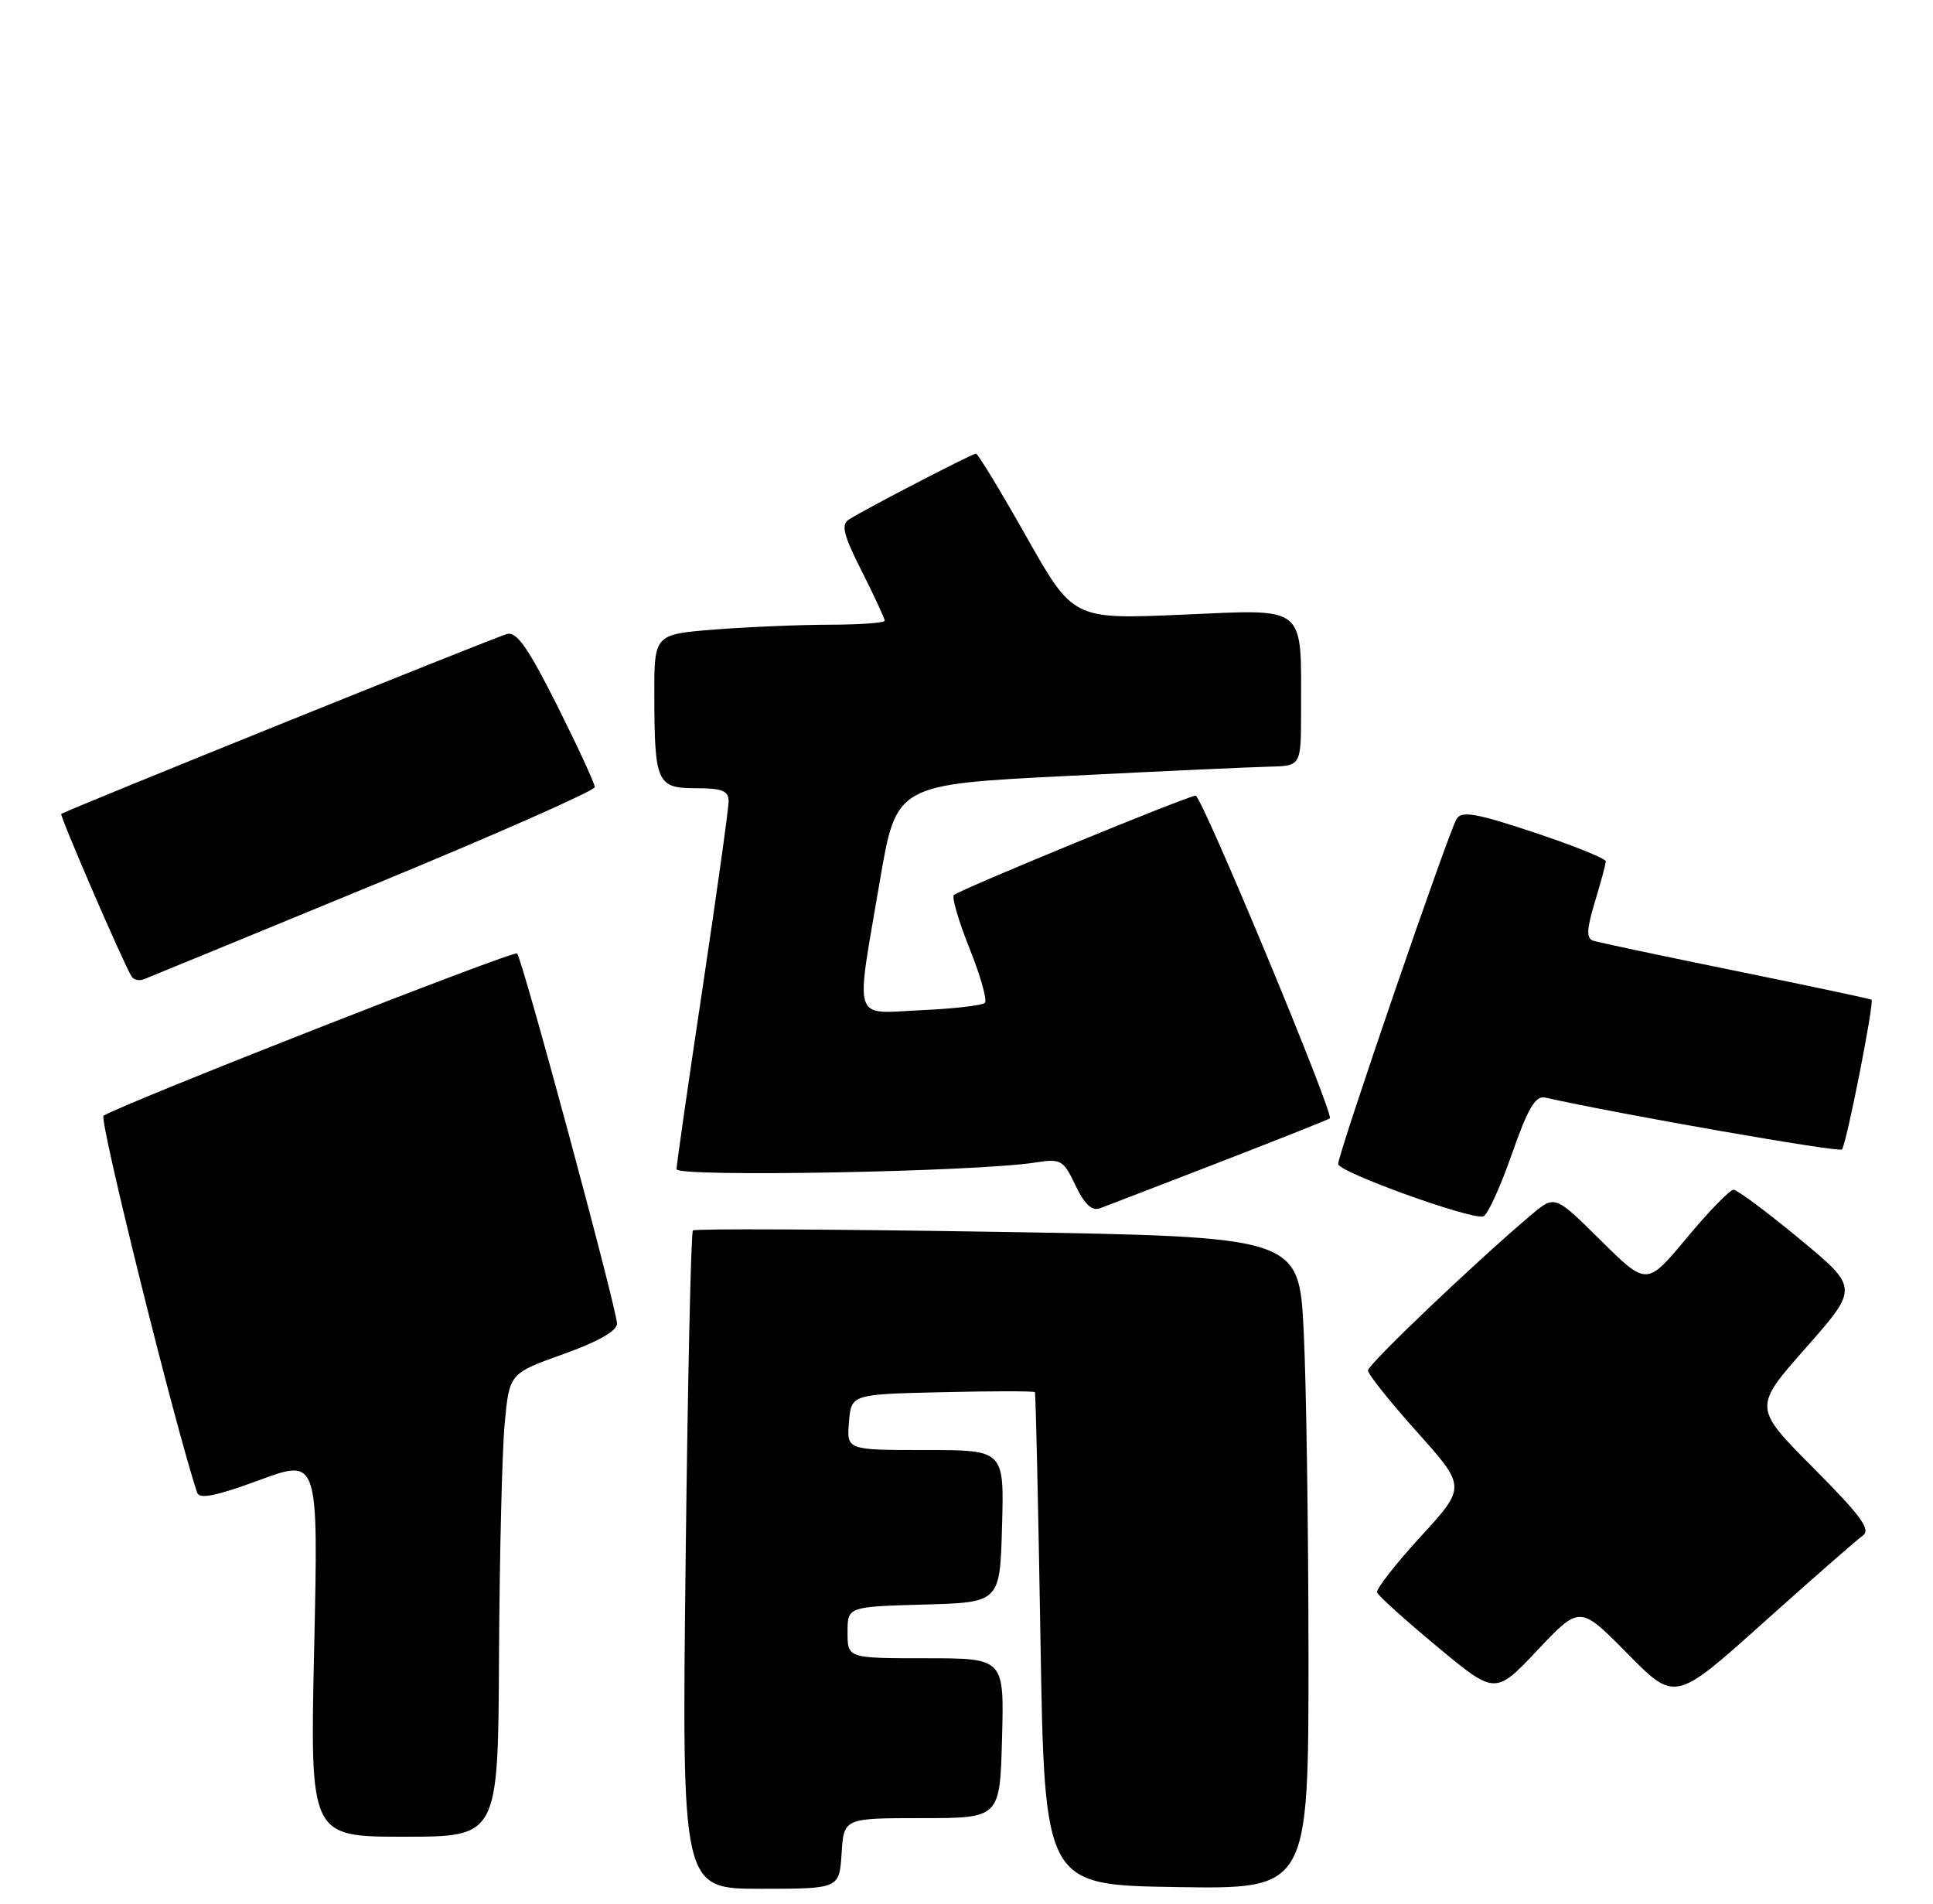 <?xml version="1.0" encoding="UTF-8" standalone="no"?>
<!DOCTYPE svg PUBLIC "-//W3C//DTD SVG 1.1//EN" "http://www.w3.org/Graphics/SVG/1.1/DTD/svg11.dtd" >
<svg xmlns="http://www.w3.org/2000/svg" xmlns:xlink="http://www.w3.org/1999/xlink" version="1.1" viewBox="0 0 260 256">
 <g >
 <path fill="currentColor"
d=" M 113.20 249.25 C 113.50 244.50 113.50 244.50 124.00 244.50 C 134.50 244.50 134.50 244.50 134.78 233.75 C 135.07 223.00 135.07 223.00 124.53 223.00 C 114.00 223.00 114.00 223.00 114.00 219.53 C 114.00 216.07 114.00 216.07 124.25 215.78 C 134.50 215.50 134.50 215.50 134.78 205.25 C 135.07 195.00 135.07 195.00 124.47 195.00 C 113.88 195.00 113.88 195.00 114.19 191.25 C 114.50 187.50 114.50 187.50 126.75 187.22 C 133.49 187.06 139.09 187.06 139.20 187.22 C 139.31 187.37 139.65 202.35 139.95 220.50 C 140.50 253.50 140.50 253.50 158.25 253.77 C 176.00 254.05 176.00 254.05 176.00 222.77 C 175.99 205.57 175.70 185.83 175.35 178.91 C 174.71 166.32 174.71 166.32 134.19 165.66 C 111.90 165.30 93.46 165.21 93.20 165.47 C 92.94 165.73 92.50 185.75 92.22 209.97 C 91.71 254.00 91.71 254.00 102.30 254.00 C 112.89 254.00 112.89 254.00 113.20 249.25 Z  M 67.12 222.75 C 67.19 209.41 67.53 195.39 67.87 191.60 C 68.50 184.70 68.50 184.70 75.75 182.11 C 80.42 180.44 83.00 178.98 82.99 178.01 C 82.98 176.05 70.26 128.93 69.55 128.22 C 69.11 127.77 16.69 148.34 13.93 150.04 C 13.27 150.45 23.54 191.79 26.52 200.74 C 26.82 201.64 29.10 201.18 34.87 199.05 C 42.82 196.12 42.82 196.12 42.26 221.56 C 41.69 247.00 41.69 247.00 54.35 247.00 C 67.00 247.00 67.00 247.00 67.12 222.75 Z  M 250.55 206.51 C 251.69 205.72 250.34 203.87 243.90 197.40 C 235.82 189.27 235.82 189.27 242.92 181.23 C 250.01 173.19 250.01 173.19 242.04 166.60 C 237.66 162.97 233.66 160.00 233.17 160.00 C 232.67 160.00 229.84 162.91 226.88 166.47 C 221.50 172.93 221.50 172.93 215.32 166.82 C 209.14 160.70 209.14 160.70 206.00 163.34 C 198.57 169.60 184.00 183.48 184.00 184.30 C 184.00 184.80 186.97 188.52 190.61 192.58 C 197.21 199.96 197.21 199.96 191.08 206.65 C 187.71 210.33 185.07 213.71 185.22 214.15 C 185.38 214.59 189.01 217.87 193.31 221.44 C 201.12 227.93 201.12 227.93 206.81 221.90 C 212.50 215.88 212.50 215.88 218.91 222.38 C 225.31 228.87 225.31 228.87 237.22 218.18 C 243.77 212.31 249.77 207.06 250.55 206.51 Z  M 203.32 155.29 C 205.51 149.04 206.52 147.31 207.82 147.60 C 217.99 149.87 247.34 155.00 247.75 154.58 C 248.33 154.01 252.13 134.77 251.73 134.44 C 251.61 134.33 243.40 132.59 233.50 130.57 C 223.60 128.56 214.95 126.72 214.28 126.50 C 213.35 126.18 213.41 124.98 214.52 121.29 C 215.32 118.66 215.98 116.20 215.99 115.83 C 216.00 115.47 211.67 113.72 206.38 111.96 C 198.61 109.37 196.61 109.02 195.93 110.11 C 194.84 111.87 179.97 155.19 179.99 156.54 C 180.00 157.60 197.70 164.00 199.50 163.59 C 200.05 163.46 201.77 159.73 203.32 155.29 Z  M 164.00 156.31 C 171.97 153.22 178.67 150.56 178.87 150.40 C 179.49 149.89 161.65 107.00 160.82 107.00 C 159.81 107.00 129.01 119.66 128.30 120.37 C 128.00 120.67 128.95 123.91 130.42 127.58 C 131.89 131.24 132.81 134.52 132.47 134.87 C 132.12 135.21 128.28 135.65 123.92 135.85 C 114.53 136.28 115.04 137.87 118.34 118.50 C 120.55 105.50 120.55 105.50 143.53 104.35 C 156.16 103.71 168.41 103.15 170.75 103.10 C 175.00 103.00 175.00 103.00 175.00 95.63 C 175.00 81.18 175.93 81.93 159.05 82.66 C 144.34 83.30 144.34 83.30 138.04 72.15 C 134.58 66.02 131.53 61.00 131.27 61.00 C 130.77 61.00 116.34 68.48 114.17 69.87 C 113.10 70.55 113.46 71.98 115.92 76.83 C 117.61 80.19 119.00 83.18 119.00 83.47 C 119.00 83.76 115.74 84.00 111.75 84.01 C 107.76 84.01 100.79 84.30 96.25 84.65 C 88.00 85.30 88.00 85.30 88.01 93.40 C 88.03 105.29 88.35 106.00 93.62 106.00 C 97.16 106.00 98.00 106.34 98.00 107.78 C 98.00 108.77 96.42 120.05 94.50 132.86 C 92.58 145.67 91.00 156.63 91.00 157.23 C 91.00 158.33 131.26 157.59 139.21 156.34 C 142.71 155.79 143.02 155.97 144.66 159.41 C 145.87 161.95 146.87 162.89 147.95 162.49 C 148.80 162.17 156.03 159.39 164.00 156.31 Z  M 50.25 118.99 C 66.61 112.25 80.00 106.33 80.00 105.85 C 80.00 105.36 77.72 100.43 74.94 94.88 C 71.04 87.12 69.49 84.90 68.19 85.26 C 66.44 85.74 8.70 109.04 8.24 109.46 C 8.00 109.67 16.56 129.47 17.70 131.32 C 17.98 131.77 18.72 131.94 19.35 131.69 C 19.98 131.45 33.89 125.73 50.25 118.99 Z "/>
</g>
</svg>